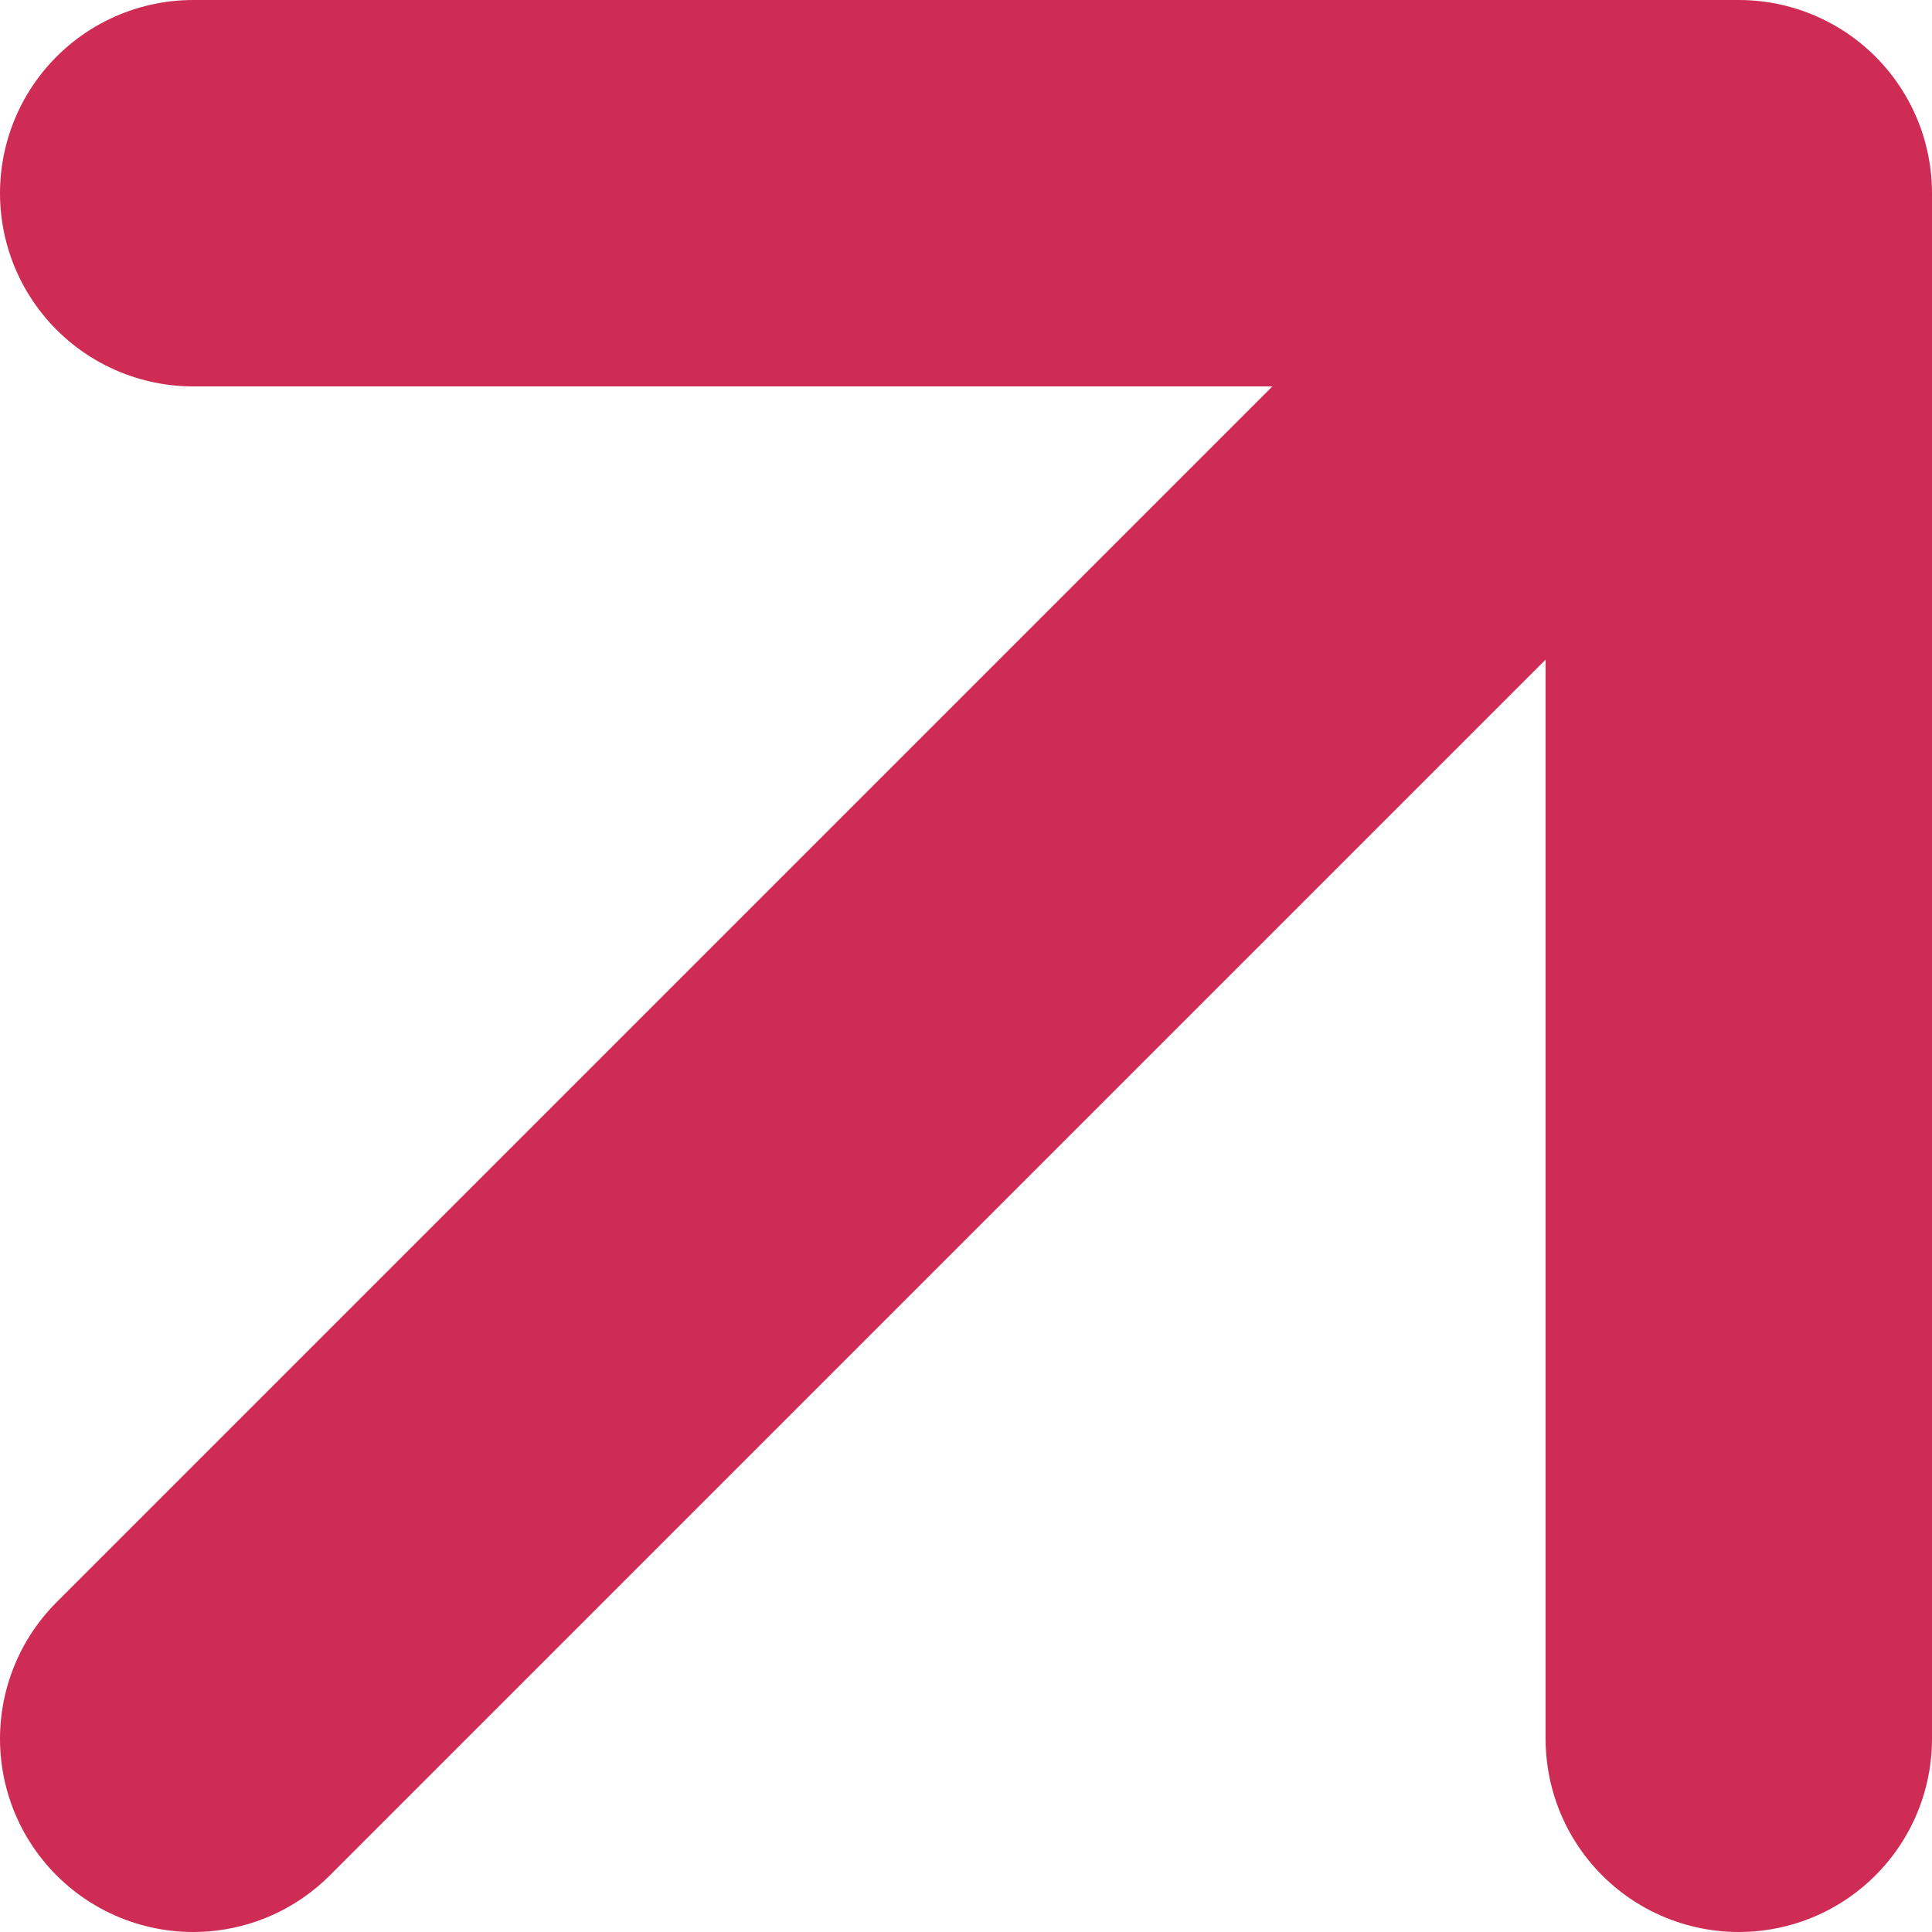 <svg width="10" height="10" viewBox="0 0 10 10" fill="none" xmlns="http://www.w3.org/2000/svg">
<path d="M1 9L9 1M9 1H1M9 1V9" stroke="#CF2C55" stroke-width="2" stroke-linecap="round" stroke-linejoin="round"/>
</svg>

